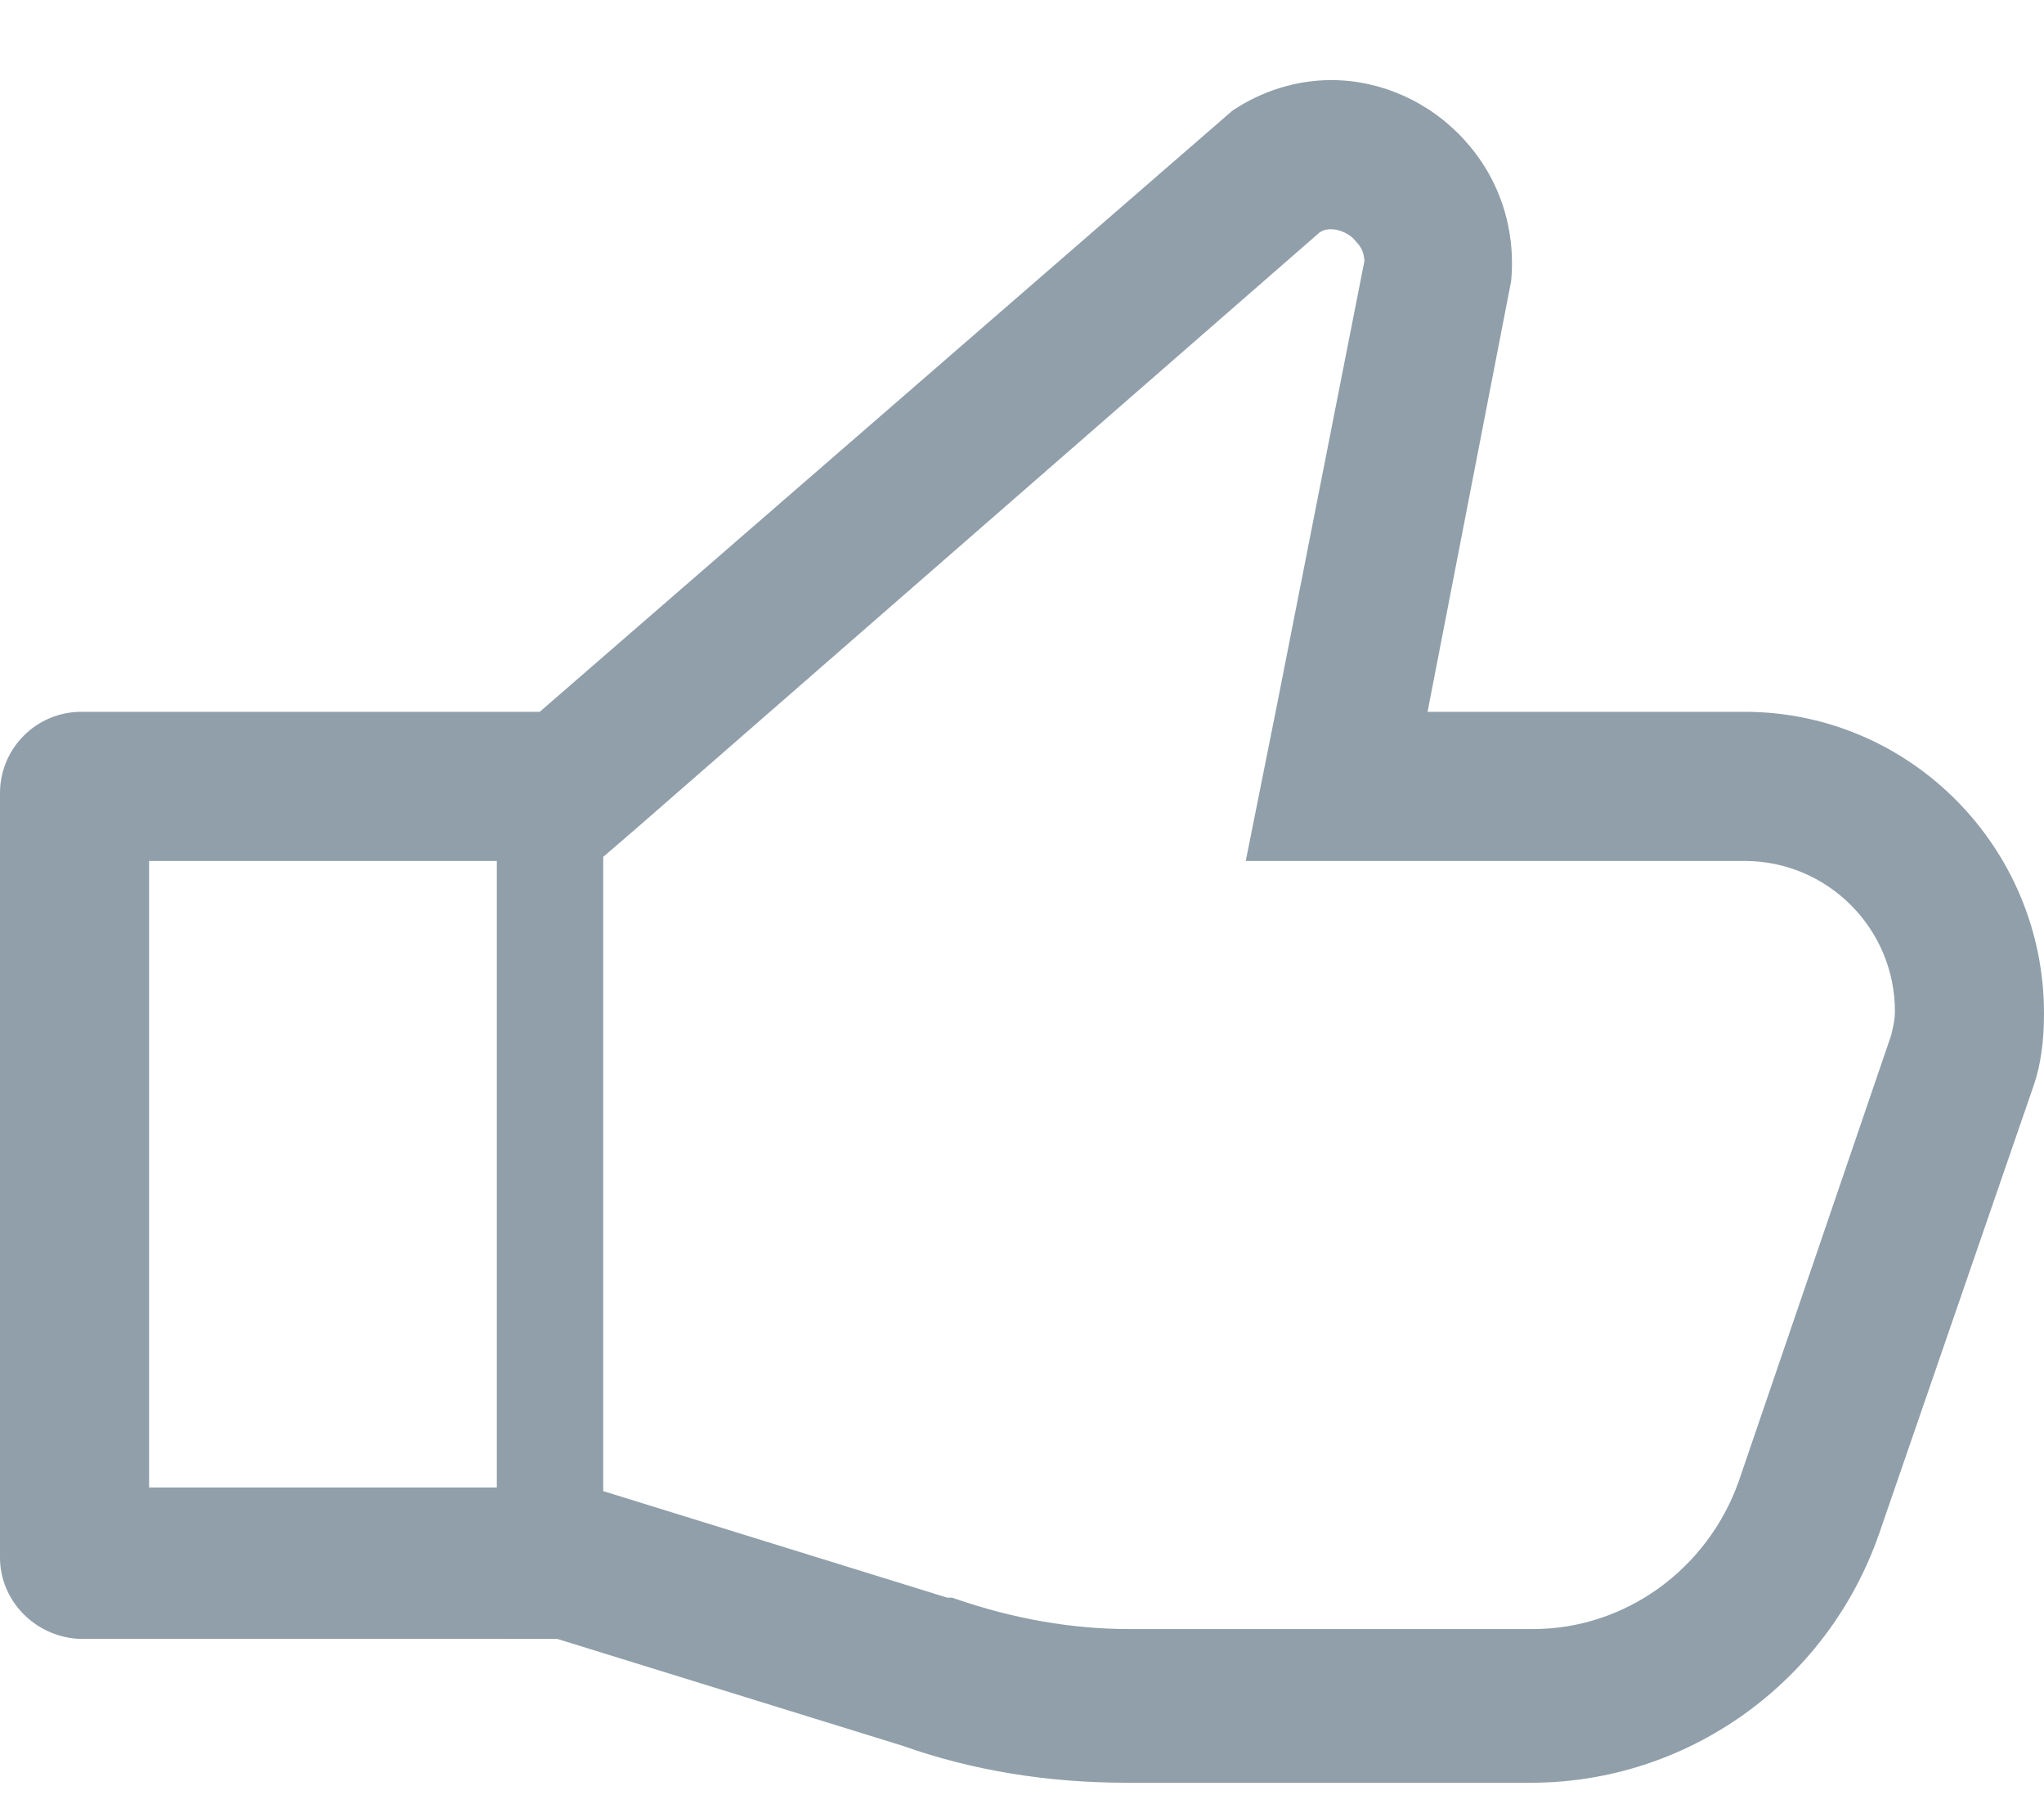 
<svg width="17px" height="15px" viewBox="0 0 17 15" version="1.1" xmlns="http://www.w3.org/2000/svg" xmlns:xlink="http://www.w3.org/1999/xlink">
    <!-- Generator: Sketch 39.1 (31720) - http://www.bohemiancoding.com/sketch -->
    <desc>Created with Sketch.</desc>
    <defs></defs>
    <path d="M1.24,12.369 L4.132,12.369 L4.132,7.159 L1.24,7.159 L1.24,12.369 Z M15.76,8.409 C15.76,8.481 15.745,8.541 15.729,8.608 L14.46,12.321 C14.198,13.054 13.512,13.546 12.753,13.546 L9.388,13.546 C8.914,13.546 8.428,13.461 7.942,13.293 L7.918,13.285 L7.878,13.285 L5.017,12.399 L5.017,7.125 L5.282,6.897 L10.976,1.932 C11.006,1.913 11.032,1.906 11.071,1.906 C11.142,1.906 11.227,1.946 11.269,1.998 L11.28,2.011 C11.323,2.054 11.345,2.105 11.348,2.17 L10.622,5.855 L10.361,7.159 L14.51,7.159 C15.199,7.159 15.76,7.72 15.76,8.409 L15.76,8.409 Z M14.51,5.919 L11.873,5.919 L12.567,2.343 L12.569,2.328 C12.607,1.893 12.468,1.479 12.177,1.161 C11.889,0.846 11.486,0.666 11.071,0.666 C10.788,0.666 10.499,0.754 10.257,0.916 L10.249,0.921 L4.489,5.919 L0.676,5.919 C0.303,5.919 0,6.222 0,6.595 L0,12.951 C0,13.306 0.284,13.603 0.647,13.627 L4.635,13.628 L7.508,14.517 C8.083,14.721 8.709,14.824 9.369,14.824 L12.734,14.824 C14.033,14.824 15.195,13.994 15.627,12.758 L16.917,9.018 C16.973,8.851 17,8.658 17,8.427 C17,7.044 15.883,5.919 14.51,5.919 L14.51,5.919 Z" id="Page-1" stroke="none" fill="#909FA9" fill-rule="evenodd"></path>
</svg>